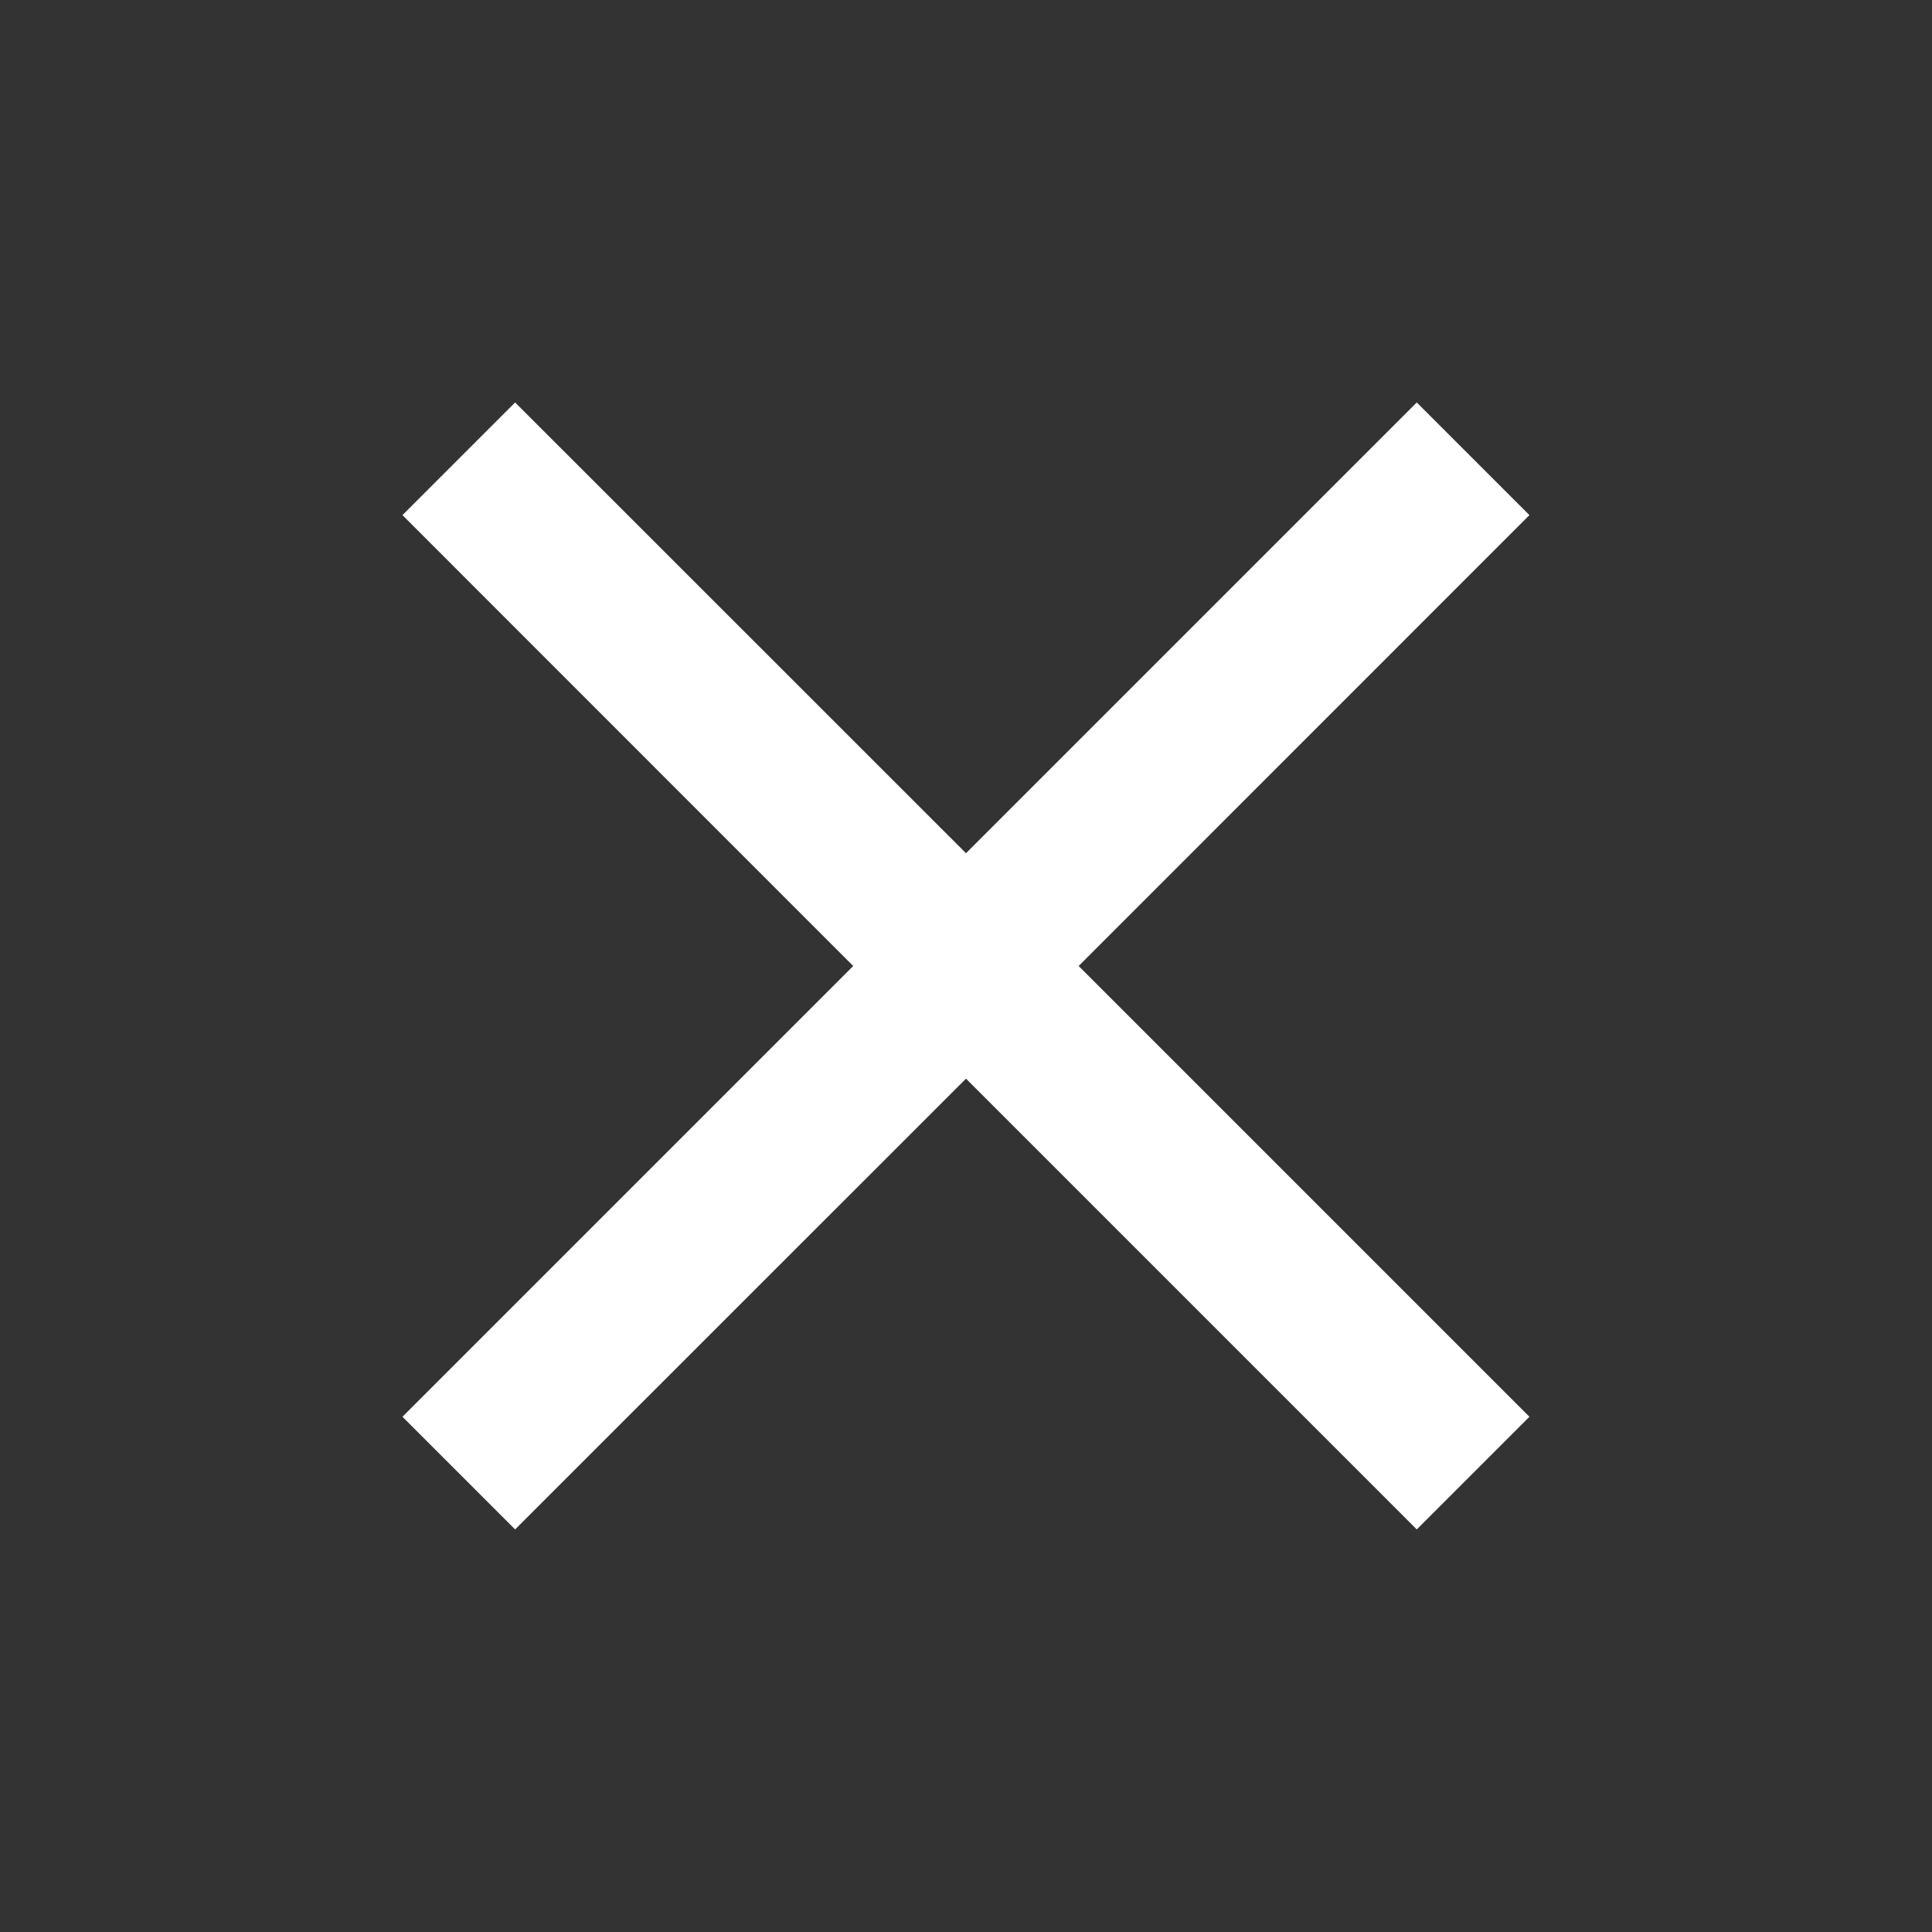 <svg width="16" height="16" viewBox="0 0 16 16" fill="none" xmlns="http://www.w3.org/2000/svg">
<rect x="0" y="0" width="16" height="16" fill="#333333" stroke="none"/>
<g id="xmark-solid">
<path id="Vector" d="M4.266 12.666L3.333 11.733L7.066 8L3.333 4.266L4.266 3.333L8 7.066L11.733 3.333L12.666 4.266L8.933 8L12.666 11.733L11.733 12.666L8 8.933L4.266 12.666Z" fill="white"/>
</g>
</svg>
